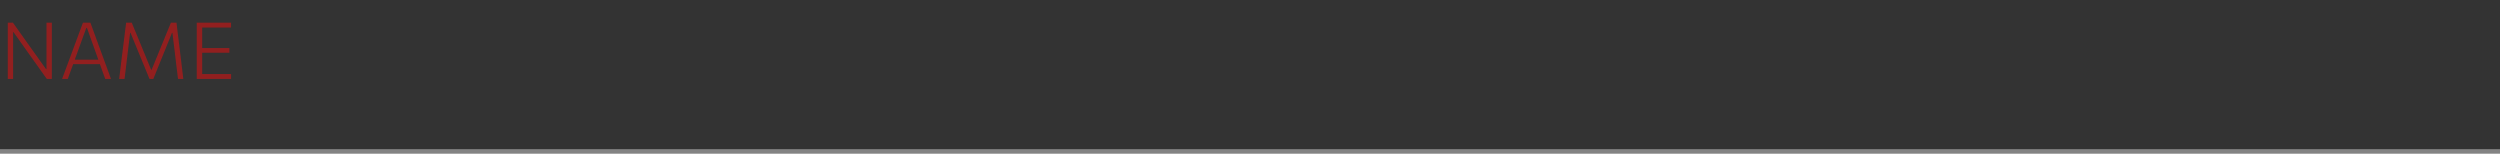 <svg width="570" height="35" viewBox="0 0 570 35" fill="none" xmlns="http://www.w3.org/2000/svg">
<rect x="0" y="0" width="570" height="35" fill="#333333" stroke="none"/>
<path opacity="0.5" d="M1.773 18C1.773 17.28 1.773 16.587 1.773 15.921C1.773 15.255 1.773 14.529 1.773 13.743V9.45C1.773 8.652 1.773 7.92 1.773 7.254C1.773 6.582 1.773 5.886 1.773 5.166H2.943C3.753 6.3 4.533 7.398 5.283 8.46C6.039 9.522 6.786 10.569 7.524 11.601L10.494 15.768H10.602V9.45C10.602 8.652 10.602 7.92 10.602 7.254C10.602 6.582 10.602 5.886 10.602 5.166H11.817C11.817 5.886 11.817 6.582 11.817 7.254C11.817 7.92 11.817 8.652 11.817 9.45V13.743C11.817 14.529 11.817 15.255 11.817 15.921C11.817 16.587 11.817 17.28 11.817 18H10.674C10.002 17.052 9.291 16.053 8.541 15.003C7.797 13.953 6.975 12.798 6.075 11.538L3.096 7.344H2.988V13.743C2.988 14.529 2.988 15.255 2.988 15.921C2.988 16.587 2.988 17.28 2.988 18H1.773ZM14.155 18C14.413 17.304 14.683 16.578 14.965 15.822C15.247 15.06 15.517 14.334 15.775 13.644L17.404 9.243C17.698 8.457 17.962 7.743 18.196 7.101C18.436 6.459 18.676 5.814 18.916 5.166H20.608C20.848 5.826 21.085 6.474 21.319 7.11C21.553 7.746 21.814 8.46 22.102 9.252L23.722 13.671C23.98 14.379 24.247 15.108 24.523 15.858C24.799 16.602 25.06 17.316 25.306 18H23.992C23.716 17.232 23.431 16.443 23.137 15.633C22.849 14.817 22.576 14.046 22.318 13.32L19.825 6.354H19.681L17.17 13.257C16.9 14.007 16.615 14.793 16.315 15.615C16.021 16.431 15.733 17.226 15.451 18H14.155ZM16.342 14.625L16.432 13.599H23.146L23.218 14.625H16.342ZM27.162 18C27.252 17.298 27.339 16.608 27.423 15.93C27.507 15.246 27.597 14.505 27.693 13.707L28.224 9.486C28.326 8.7 28.416 7.971 28.494 7.299C28.578 6.627 28.668 5.916 28.764 5.166H30.033C30.435 6.126 30.819 7.056 31.185 7.956C31.557 8.856 31.926 9.75 32.292 10.638L34.461 15.912H34.569L36.729 10.638C37.095 9.744 37.461 8.85 37.827 7.956C38.193 7.062 38.574 6.132 38.97 5.166H40.239C40.329 5.904 40.413 6.612 40.491 7.29C40.575 7.962 40.665 8.694 40.761 9.486L41.283 13.743C41.379 14.523 41.466 15.249 41.544 15.921C41.628 16.587 41.712 17.28 41.796 18H40.59C40.44 16.794 40.299 15.651 40.167 14.571C40.041 13.485 39.921 12.471 39.807 11.529L39.312 7.479H39.213L37.449 11.844C37.017 12.906 36.585 13.968 36.153 15.03C35.727 16.092 35.328 17.082 34.956 18H34.083C33.849 17.424 33.591 16.794 33.309 16.11C33.027 15.42 32.736 14.712 32.436 13.986C32.142 13.26 31.851 12.555 31.563 11.871L29.763 7.479H29.664L29.178 11.529C29.064 12.465 28.941 13.479 28.809 14.571C28.677 15.657 28.539 16.8 28.395 18H27.162ZM44.857 18C44.857 17.28 44.857 16.587 44.857 15.921C44.857 15.255 44.857 14.529 44.857 13.743V9.45C44.857 8.652 44.857 7.92 44.857 7.254C44.857 6.582 44.857 5.886 44.857 5.166H52.678V6.273C52.066 6.273 51.409 6.273 50.707 6.273C50.005 6.273 49.18 6.273 48.232 6.273H45.415L46.099 5.337C46.099 6.057 46.099 6.753 46.099 7.425C46.099 8.097 46.099 8.829 46.099 9.621V13.563C46.099 14.343 46.099 15.066 46.099 15.732C46.099 16.398 46.099 17.091 46.099 17.811L45.469 16.893H48.34C49.15 16.893 49.912 16.893 50.626 16.893C51.34 16.893 52.027 16.893 52.687 16.893V18H44.857ZM45.829 12.024V10.953H48.367C49.207 10.953 49.93 10.953 50.536 10.953C51.148 10.953 51.736 10.953 52.3 10.953V12.024C51.706 12.024 51.103 12.024 50.491 12.024C49.885 12.024 49.171 12.024 48.349 12.024H45.829Z" fill="#F20D0D"/>
<rect opacity="0.4" y="34" width="570" height="1" fill="#FAFAFA"/>
</svg>
